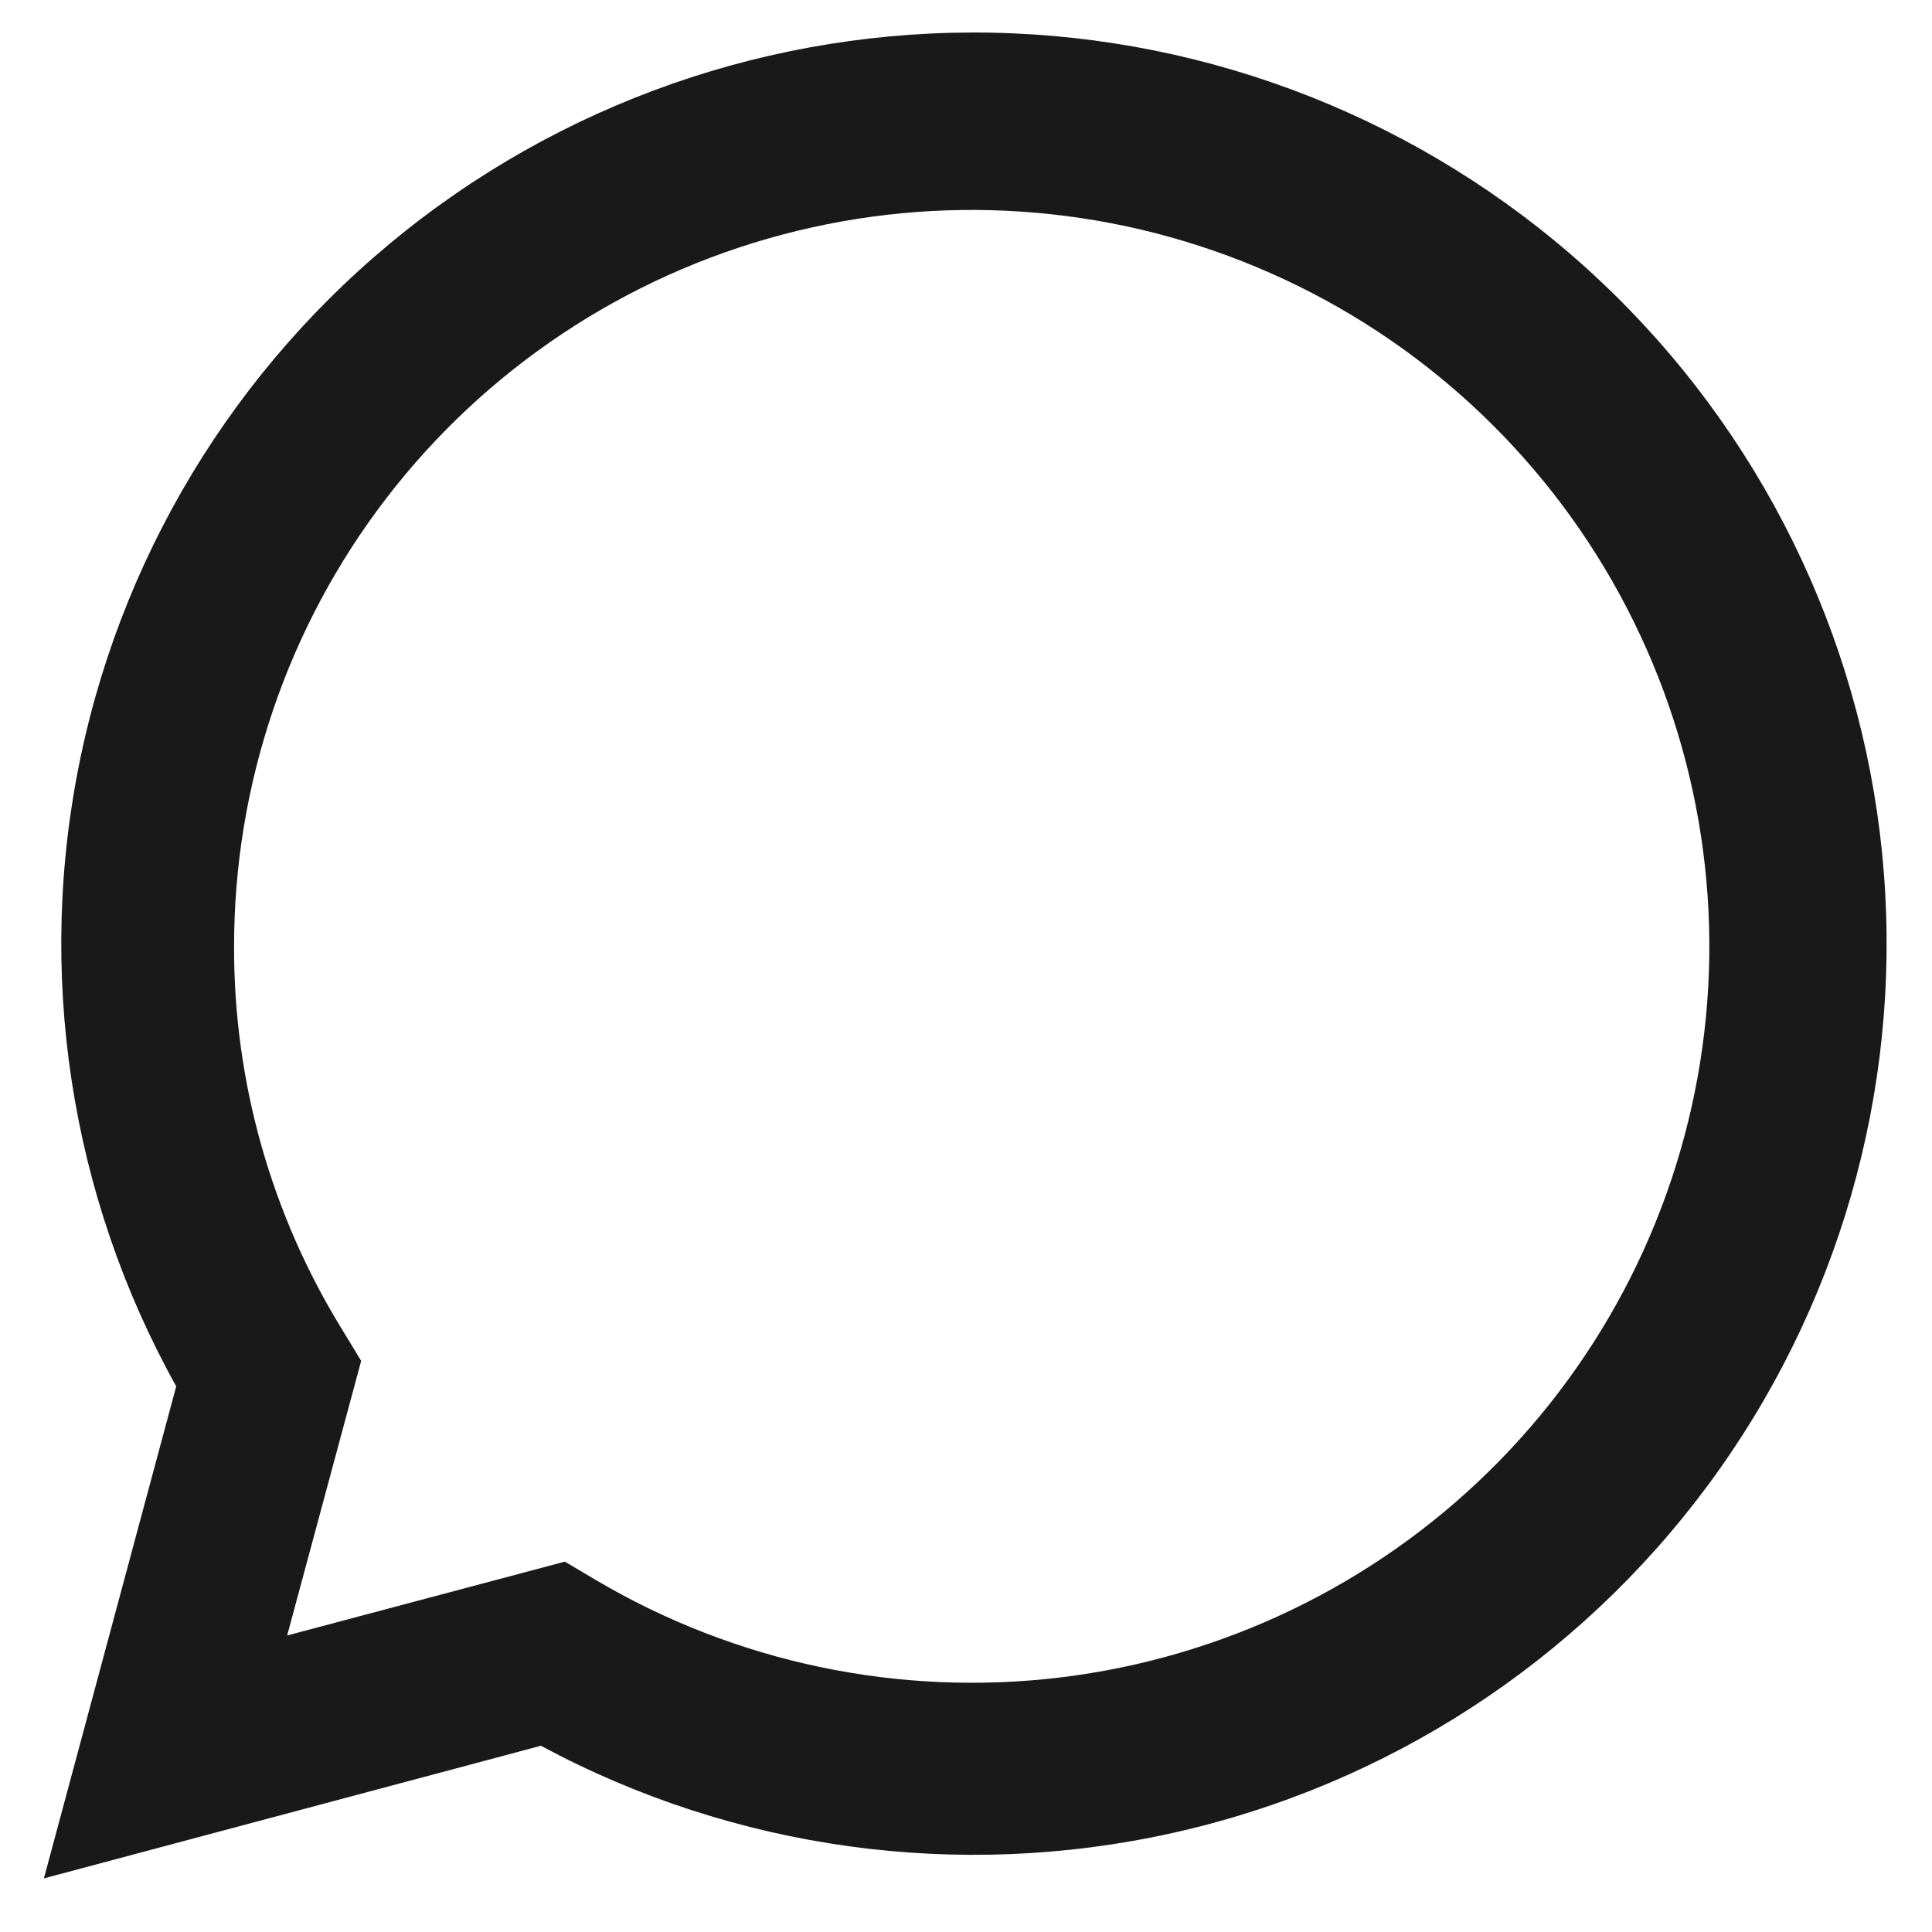 <svg width="33" height="33" viewBox="0 0 33 33" fill="none" xmlns="http://www.w3.org/2000/svg">
<path d="M0.75 32.084L3.01 23.68C1.188 20.407 0.608 16.587 1.379 12.921C2.15 9.256 4.219 5.991 7.206 3.726C10.194 1.46 13.899 0.346 17.643 0.588C21.387 0.83 24.917 2.412 27.587 5.043C30.257 7.674 31.887 11.178 32.178 14.912C32.469 18.646 31.401 22.36 29.171 25.371C26.94 28.383 23.697 30.491 20.036 31.307C16.374 32.124 12.541 31.596 9.239 29.819L0.75 32.084ZM9.648 26.674L10.173 26.985C12.565 28.4 15.359 28.986 18.119 28.651C20.879 28.315 23.451 27.078 25.433 25.131C27.415 23.185 28.697 20.638 29.078 17.888C29.459 15.139 28.918 12.34 27.54 9.929C26.162 7.518 24.023 5.63 21.458 4.56C18.893 3.489 16.045 3.295 13.357 4.009C10.671 4.722 8.295 6.304 6.602 8.506C4.909 10.708 3.994 13.407 3.998 16.183C3.996 18.485 4.633 20.742 5.84 22.703L6.169 23.245L4.905 27.935L9.648 26.674Z" fill="black" fill-opacity="0.9"/>
</svg>
